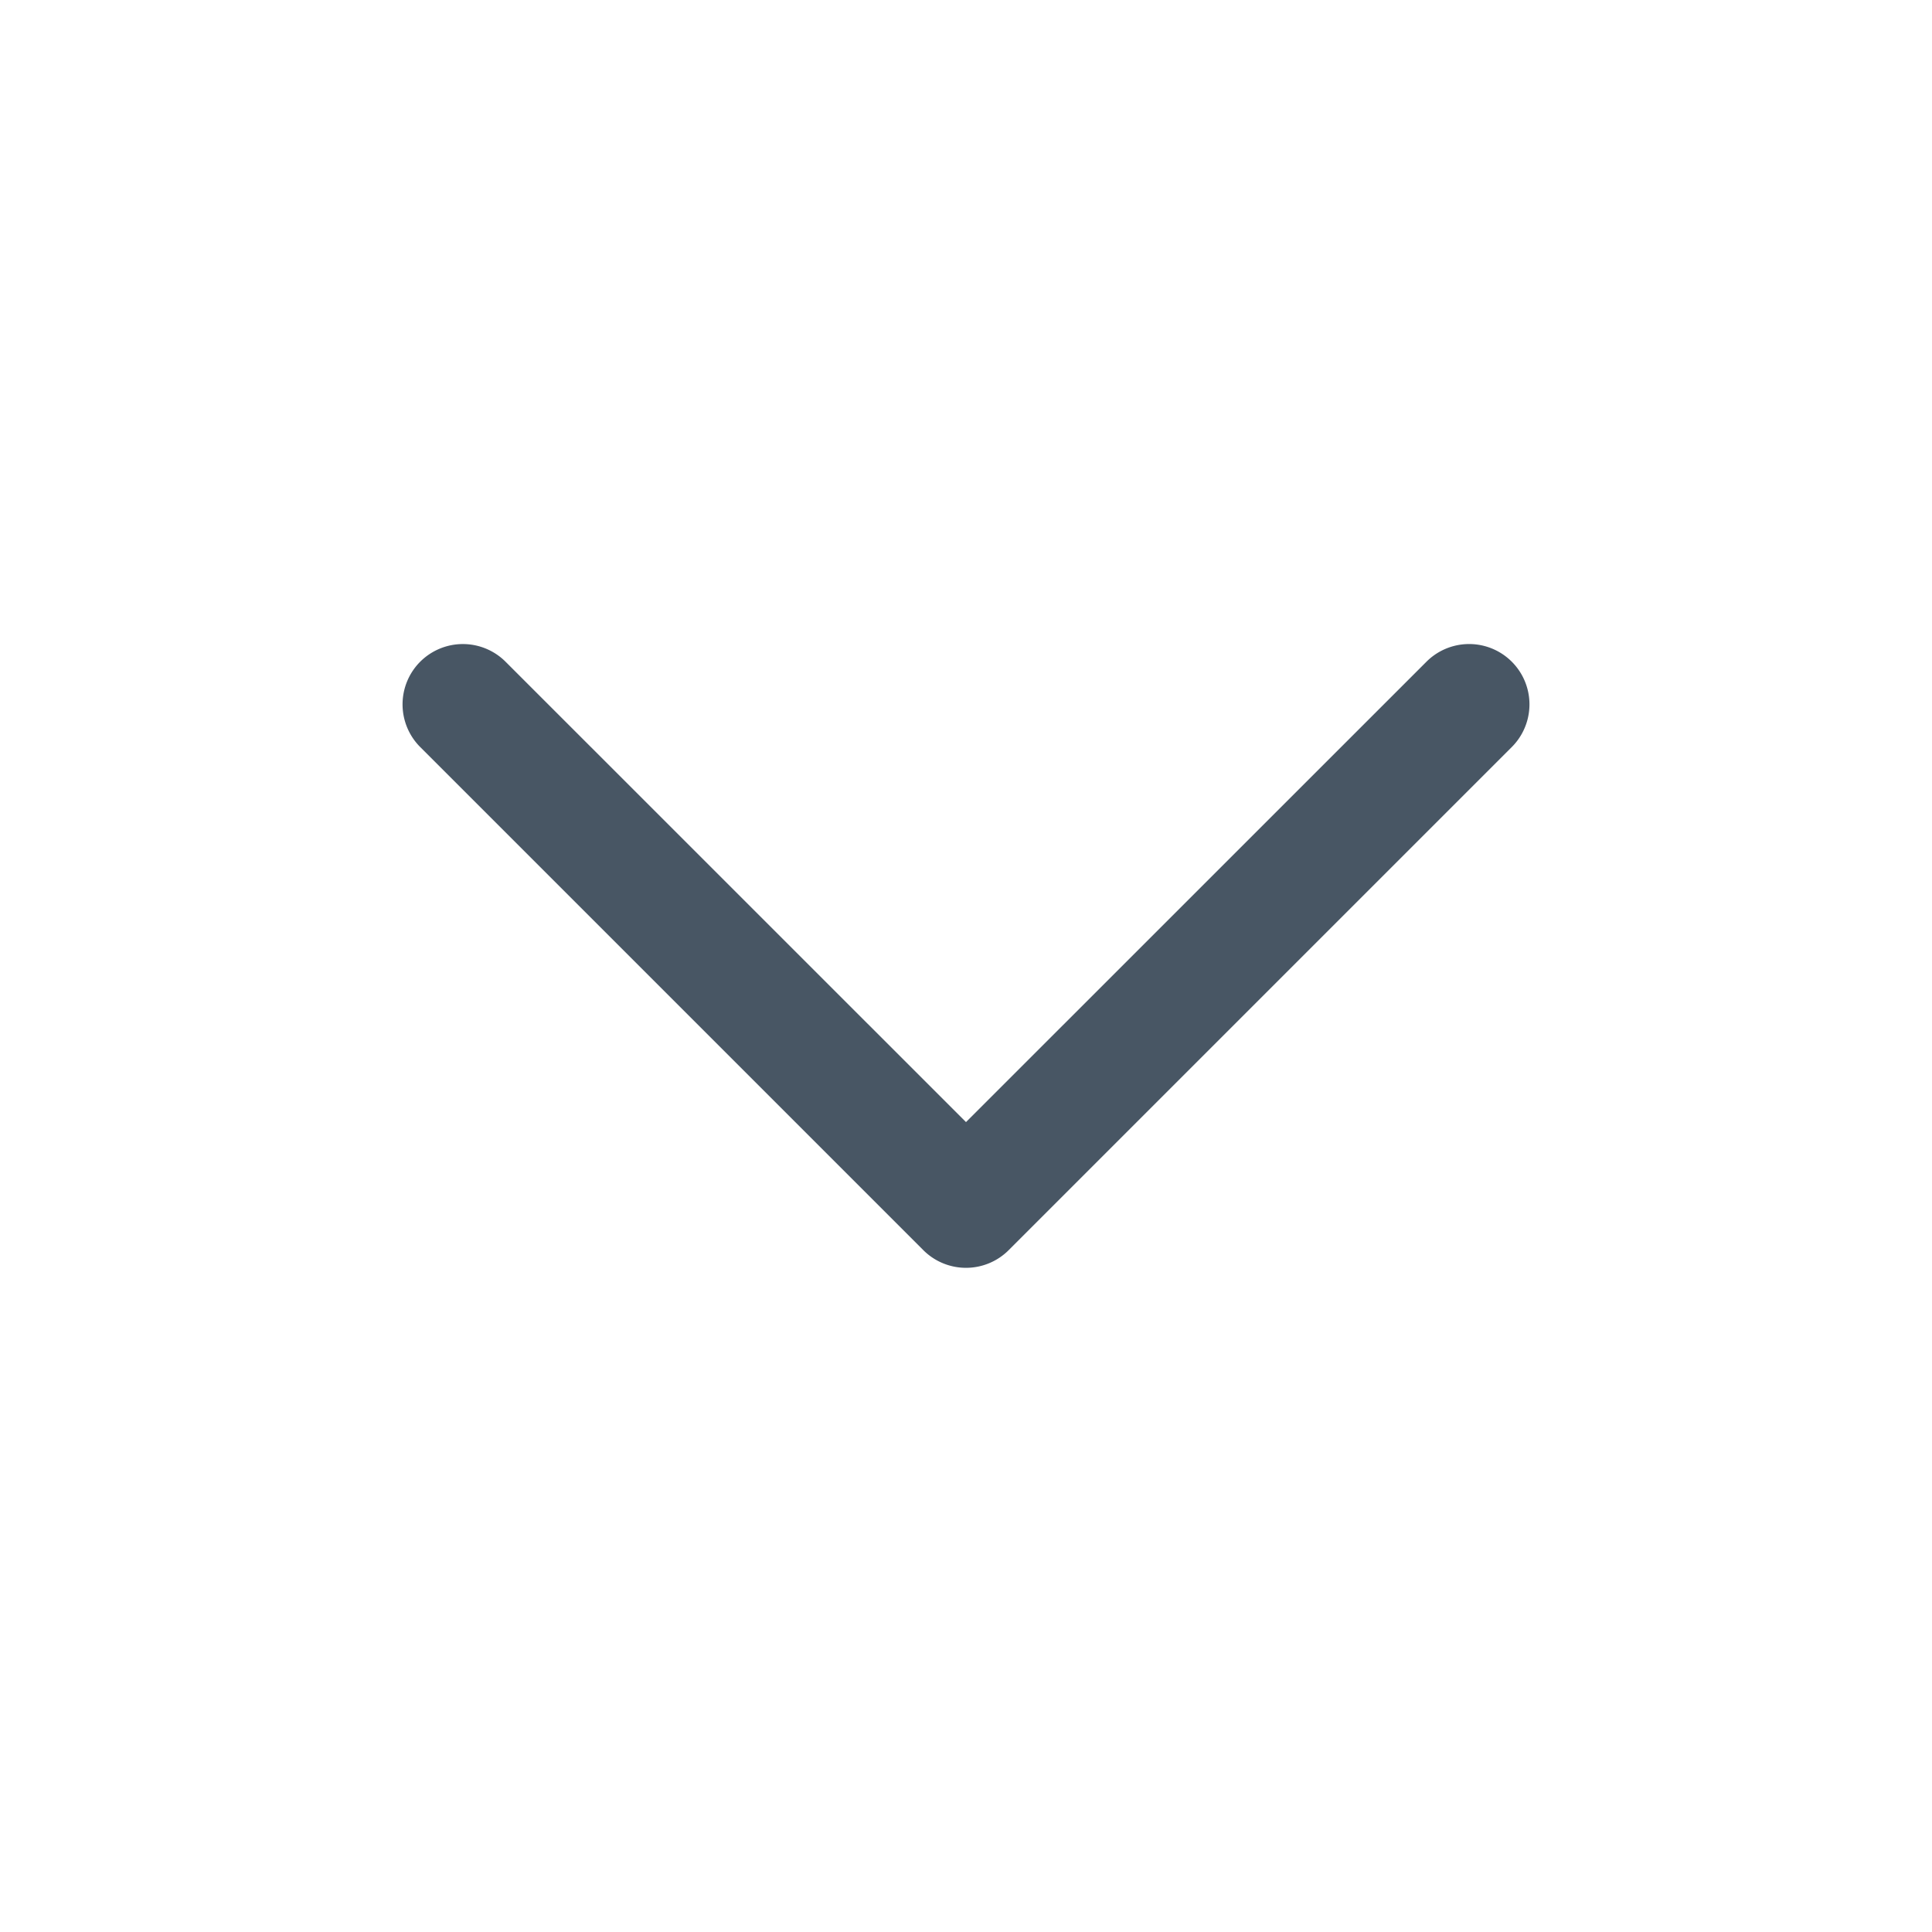 <svg xmlns="http://www.w3.org/2000/svg" width="1em" height="1em" viewBox="0 0 24 24"><path fill="#485664" d="M5.22 8.22a.75.75 0 0 0 0 1.06l6.25 6.25a.75.75 0 0 0 1.06 0l6.25-6.25a.749.749 0 1 0-1.06-1.06L12 13.939L6.28 8.22a.75.75 0 0 0-1.06 0"/></svg>